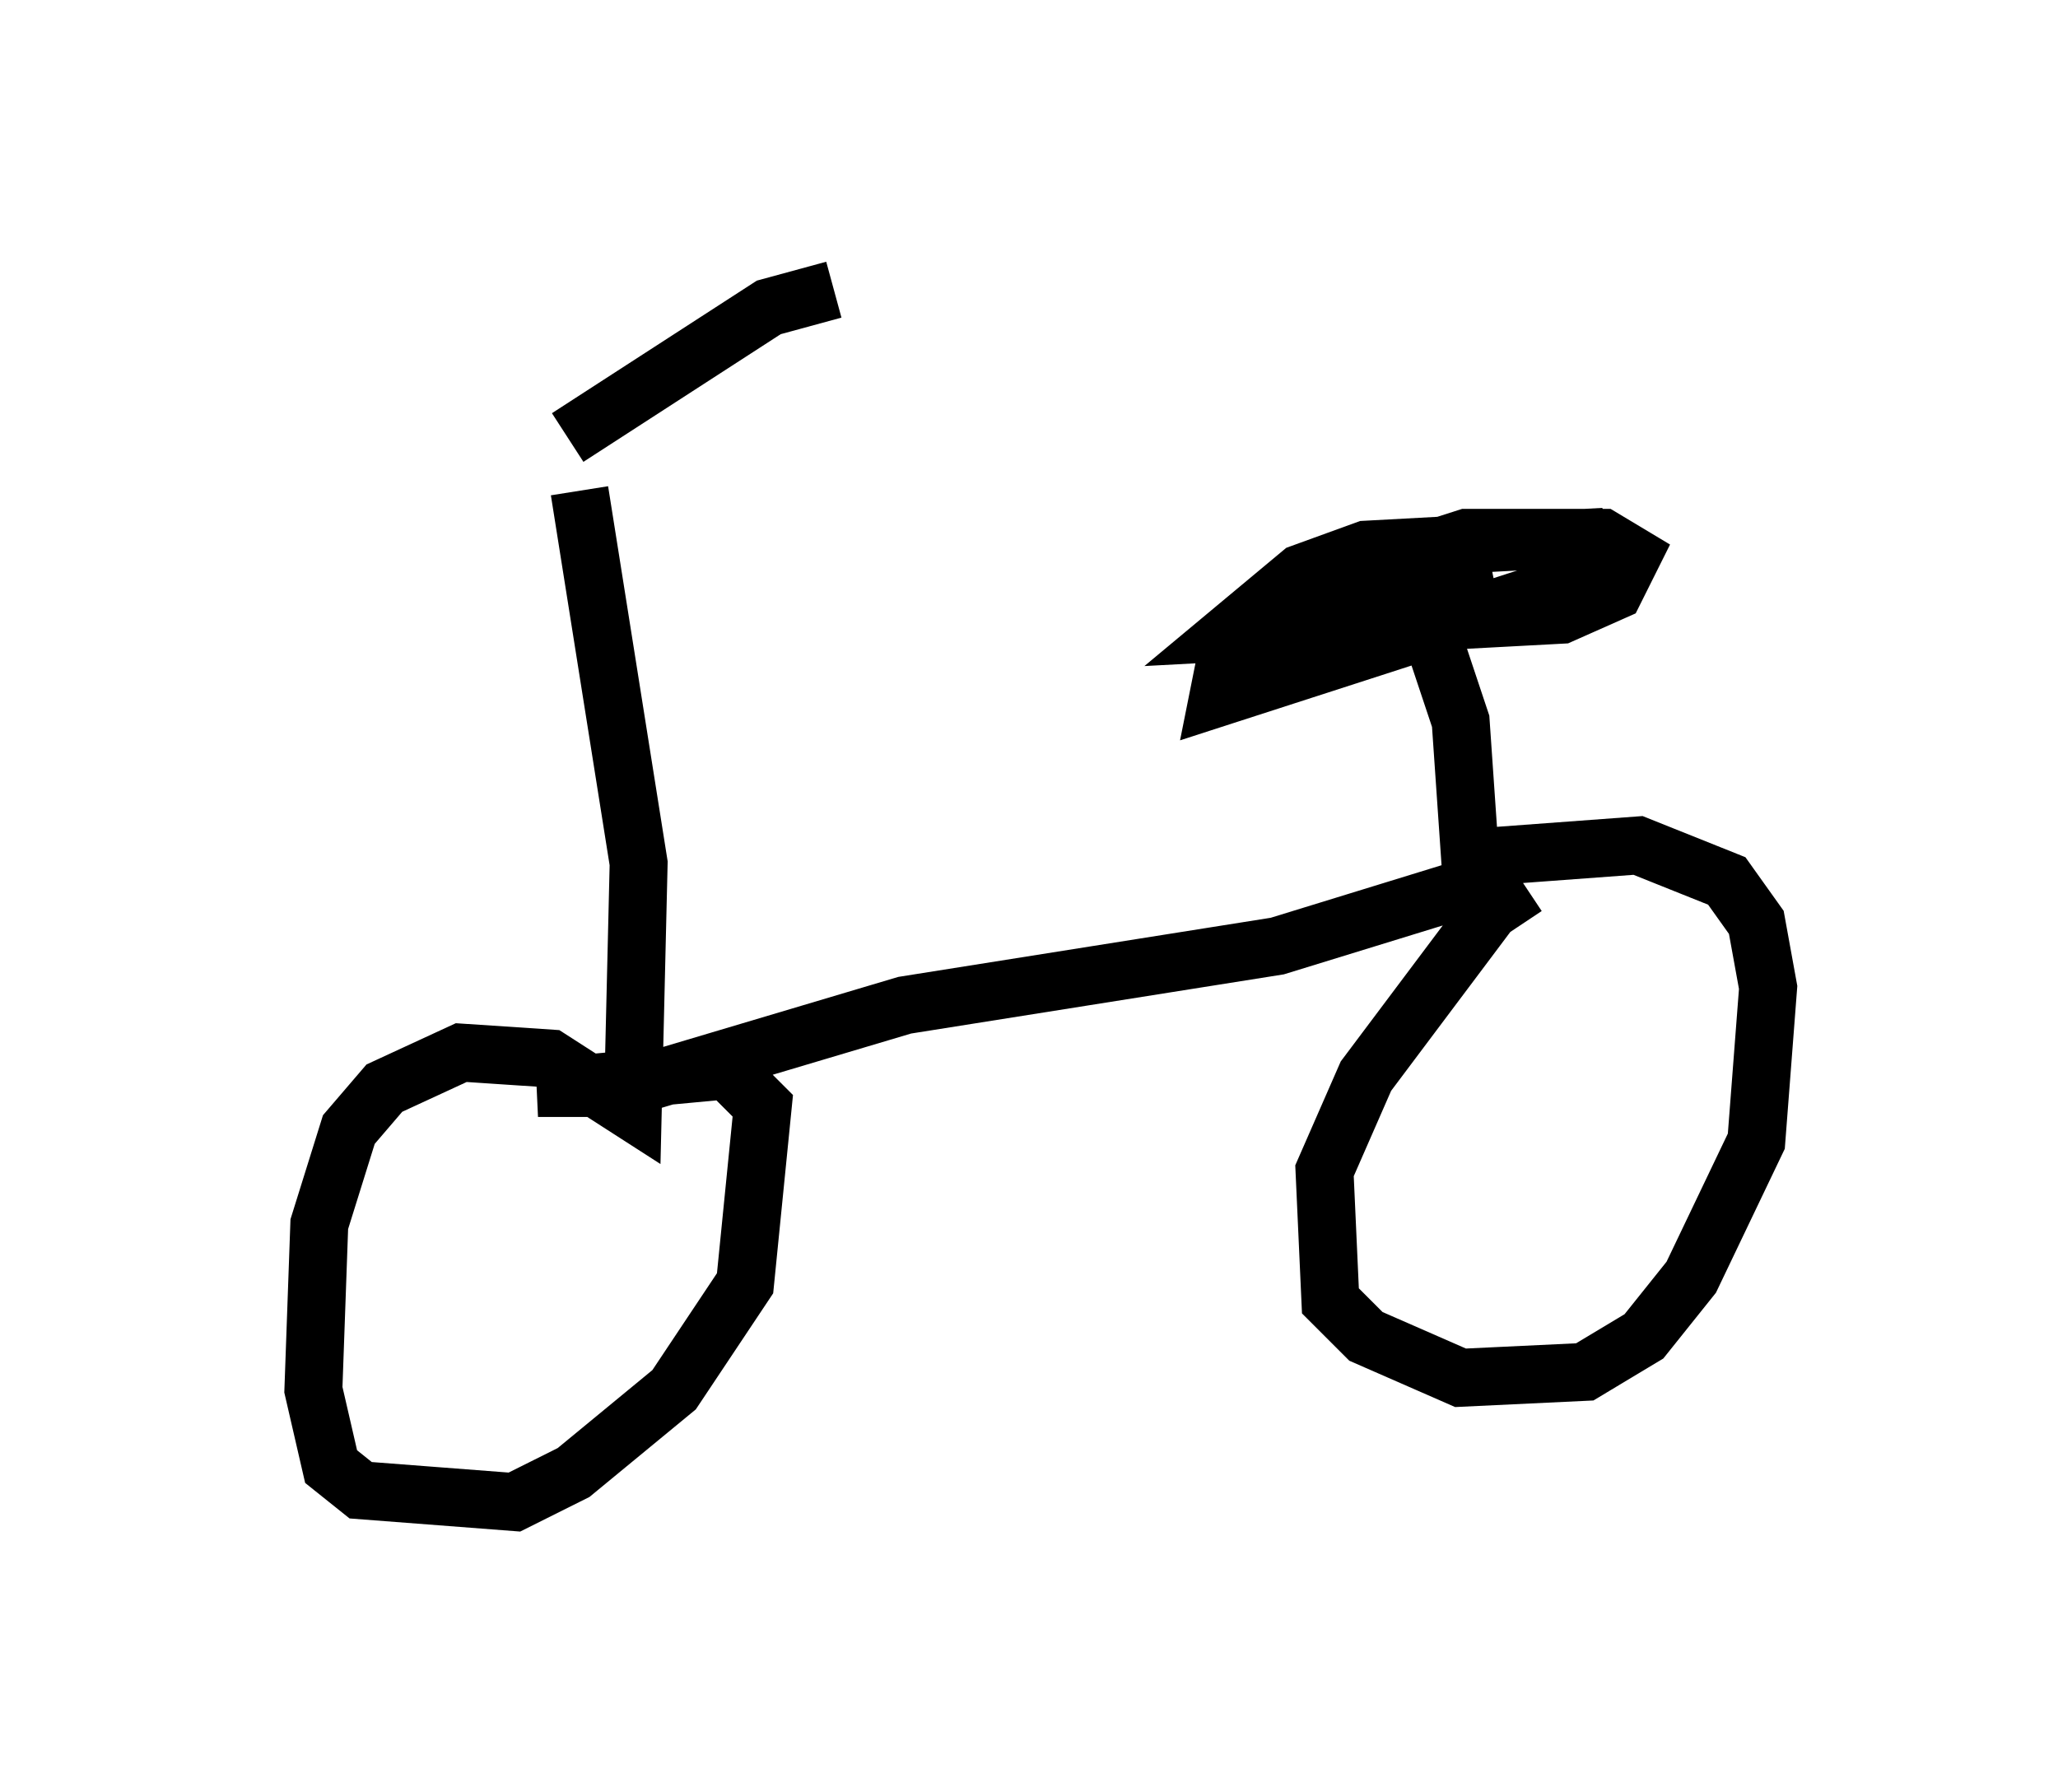 <?xml version="1.0" encoding="utf-8" ?>
<svg baseProfile="full" height="30.927" version="1.1" width="35.521" xmlns="http://www.w3.org/2000/svg" xmlns:ev="http://www.w3.org/2001/xml-events" xmlns:xlink="http://www.w3.org/1999/xlink"><defs /><rect fill="white" height="30.927" width="35.521" x="0" y="0" /><path d="M5, 11.329 m4.798, -3.777 l3.471, -2.246 1.123, -0.306 m-4.39, 3.471 l1.021, 6.431 -0.102, 4.288 l-1.429, -0.919 -1.531, -0.102 l-1.327, 0.613 -0.613, 0.715 l-0.51, 1.633 -0.102, 2.858 l0.306, 1.327 0.51, 0.408 l2.654, 0.204 1.021, -0.51 l1.735, -1.429 1.225, -1.838 l0.306, -3.063 -0.613, -0.613 l-3.267, 0.306 1.531, 0.0 l4.798, -1.429 6.431, -1.021 l3.981, -1.225 m0.306, 0.204 l-0.613, 0.408 -2.144, 2.858 l-0.715, 1.633 0.102, 2.246 l0.613, 0.613 1.633, 0.715 l2.144, -0.102 1.021, -0.613 l0.817, -1.021 1.123, -2.348 l0.204, -2.654 -0.204, -1.123 l-0.51, -0.715 -1.531, -0.613 l-2.756, 0.204 m-3.675, -3.573 l0.919, -1.123 2.552, -0.817 l2.348, 0.0 0.51, 0.306 l-0.306, 0.613 -0.919, 0.408 l-5.717, 0.306 1.225, -1.021 l1.123, -0.408 3.777, -0.204 l0.306, 0.613 -6.635, 2.144 l0.204, -1.021 1.94, -0.817 l2.552, -0.51 m-1.123, 0.919 l0.613, 1.838 0.204, 2.96 " fill="none" stroke="black" stroke-width="1" /></svg>
